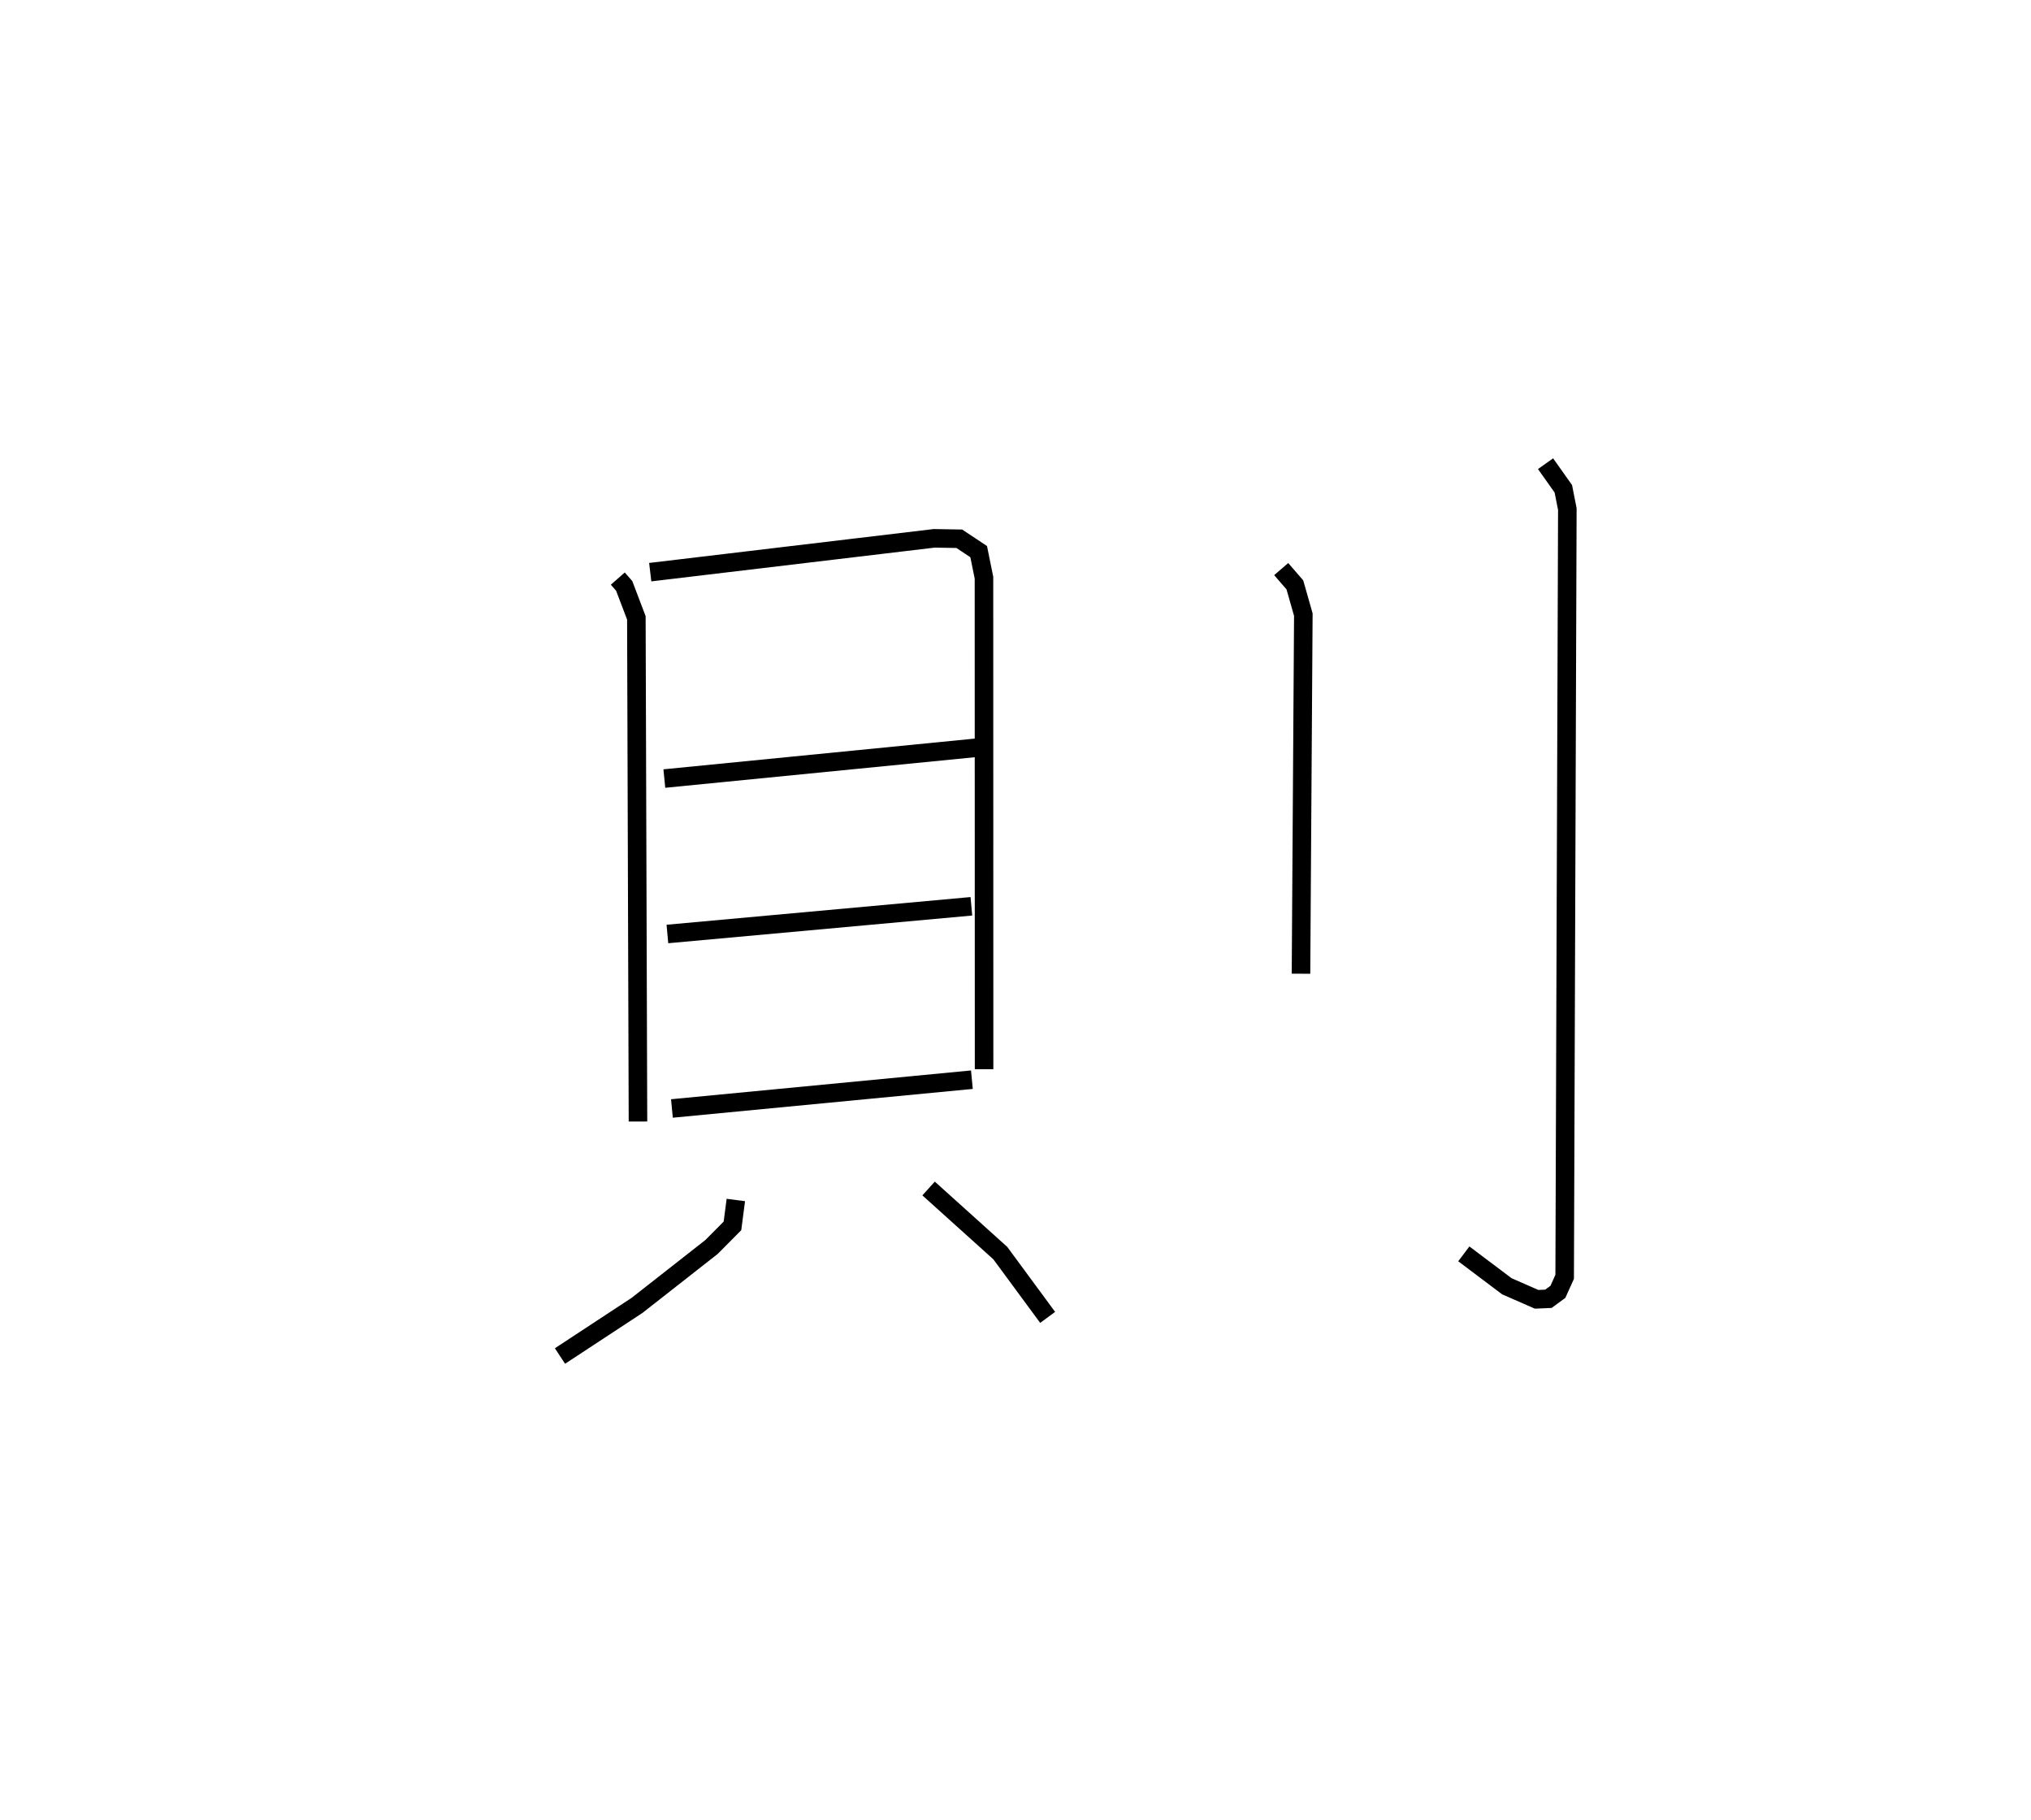 <?xml version="1.0" encoding="utf-8" ?>
<svg baseProfile="full" height="98.107" version="1.1" width="109.51" xmlns="http://www.w3.org/2000/svg" xmlns:ev="http://www.w3.org/2001/xml-events" xmlns:xlink="http://www.w3.org/1999/xlink"><defs /><rect fill="white" height="98.107" width="109.51" x="0" y="0" /><path d="M25,25.969 m0.0,0.0 m8.312,5.225 l0.343,0.391 0.657,1.726 l0.087,27.153 m0.661,-29.617 l15.313,-1.824 1.352,0.023 l1.045,0.695 0.285,1.404 l0.006,26.498 m-17.24,-15.669 l16.799,-1.658 m-16.634,10.038 l16.39,-1.493 m-16.146,10.9 l16.174,-1.552 m-12.728,6.486 l-0.182,1.395 -1.126,1.136 l-4.02,3.152 -4.154,2.728 m19.875,-9.031 l3.867,3.483 2.553,3.466 m12.593,-40.343 l0.737,0.852 0.456,1.602 l-0.126,19.361 m13.186,-27.497 l0.959,1.353 0.216,1.095 l-0.144,41.392 -0.366,0.809 l-0.51,0.374 -0.637,0.027 l-1.603,-0.702 -2.322,-1.748 " fill="none" stroke="black" stroke-width="1" /></svg>